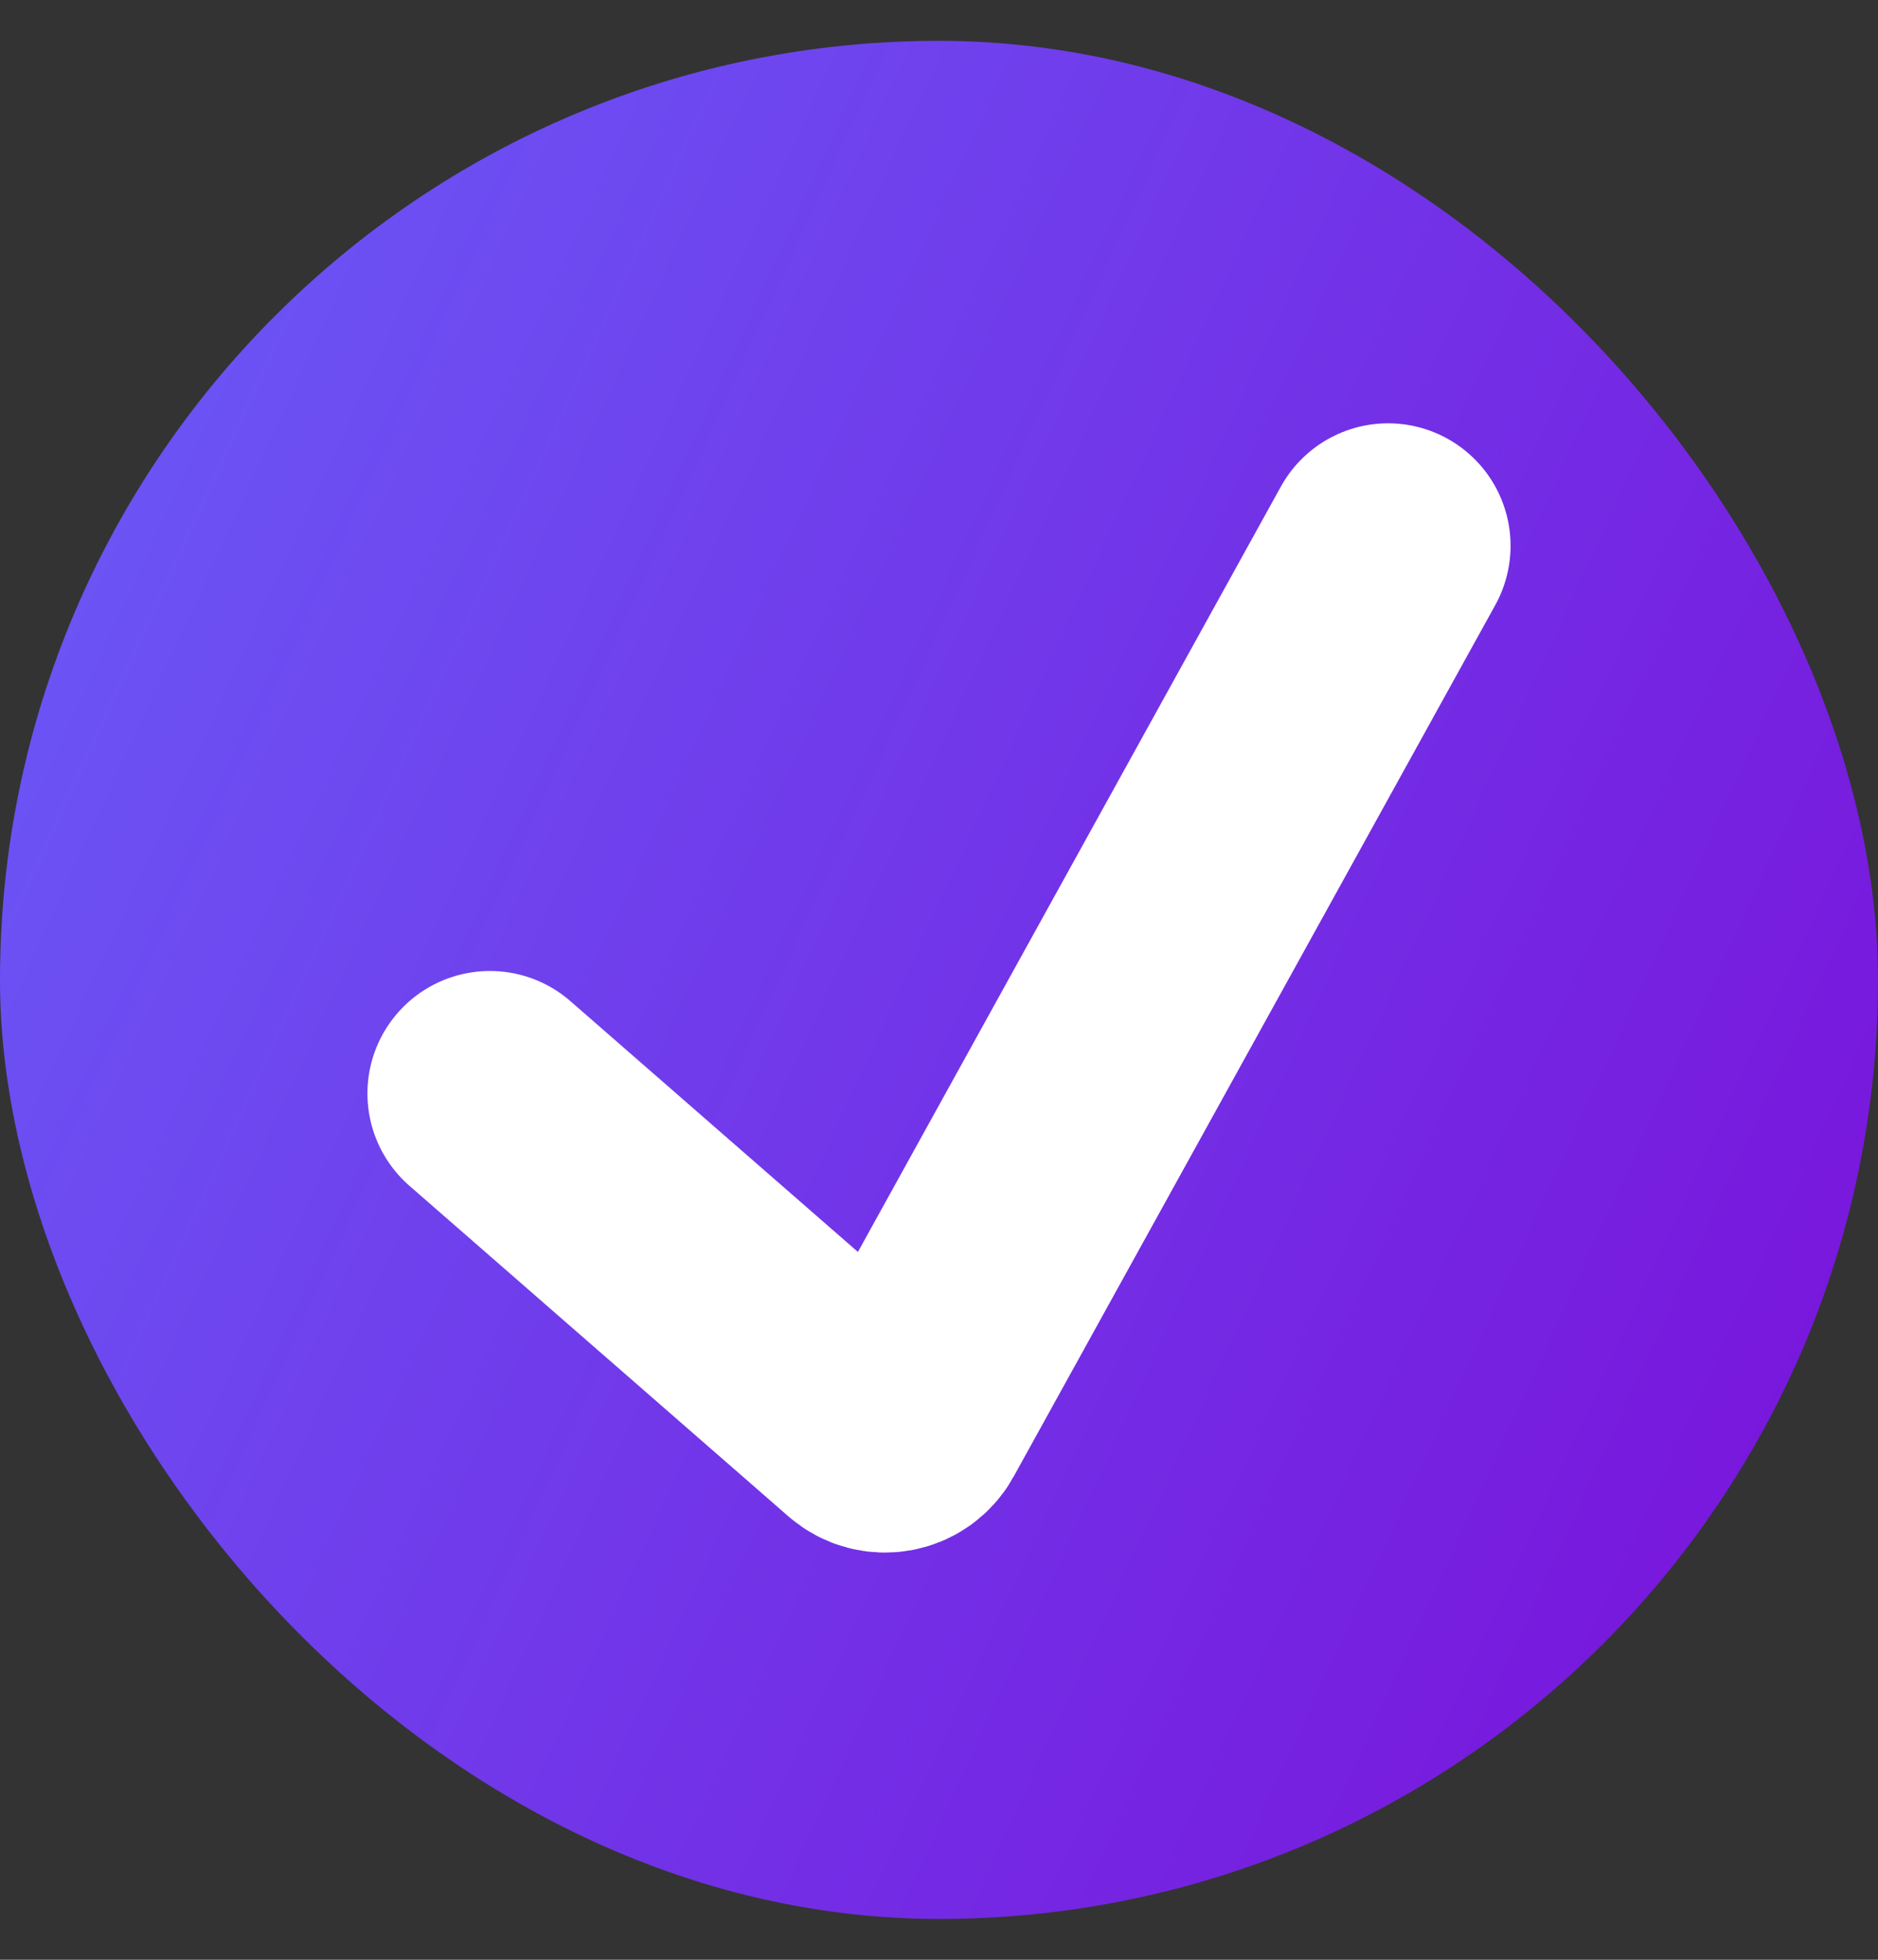 <svg width="23" height="24" viewBox="0 0 23 24" fill="none" xmlns="http://www.w3.org/2000/svg">
<rect x="0" y="0" width="23" height="24" fill="#333333" stroke="none"/>
<rect x="0.5" y="1" width="22" height="22" rx="11" fill="url(#paint0_linear_25535_19168)"/>
<rect x="0.5" y="1" width="22" height="22" rx="11" stroke="url(#paint1_linear_25535_19168)"/>
<path d="M6 13.391L10.641 17.439C10.785 17.565 11.008 17.526 11.101 17.358L17 6.684" stroke="white" stroke-width="3" stroke-linecap="round"/>
<defs>
<linearGradient id="paint0_linear_25535_19168" x1="22.849" y1="23.5" x2="-4.619" y2="10.896" gradientUnits="userSpaceOnUse">
<stop stop-color="#7A0FD9"/>
<stop offset="1" stop-color="#695CF8"/>
</linearGradient>
<linearGradient id="paint1_linear_25535_19168" x1="22.849" y1="23.5" x2="-4.619" y2="10.896" gradientUnits="userSpaceOnUse">
<stop stop-color="#7A0FD9"/>
<stop offset="1" stop-color="#695CF8"/>
</linearGradient>
</defs>
</svg>
